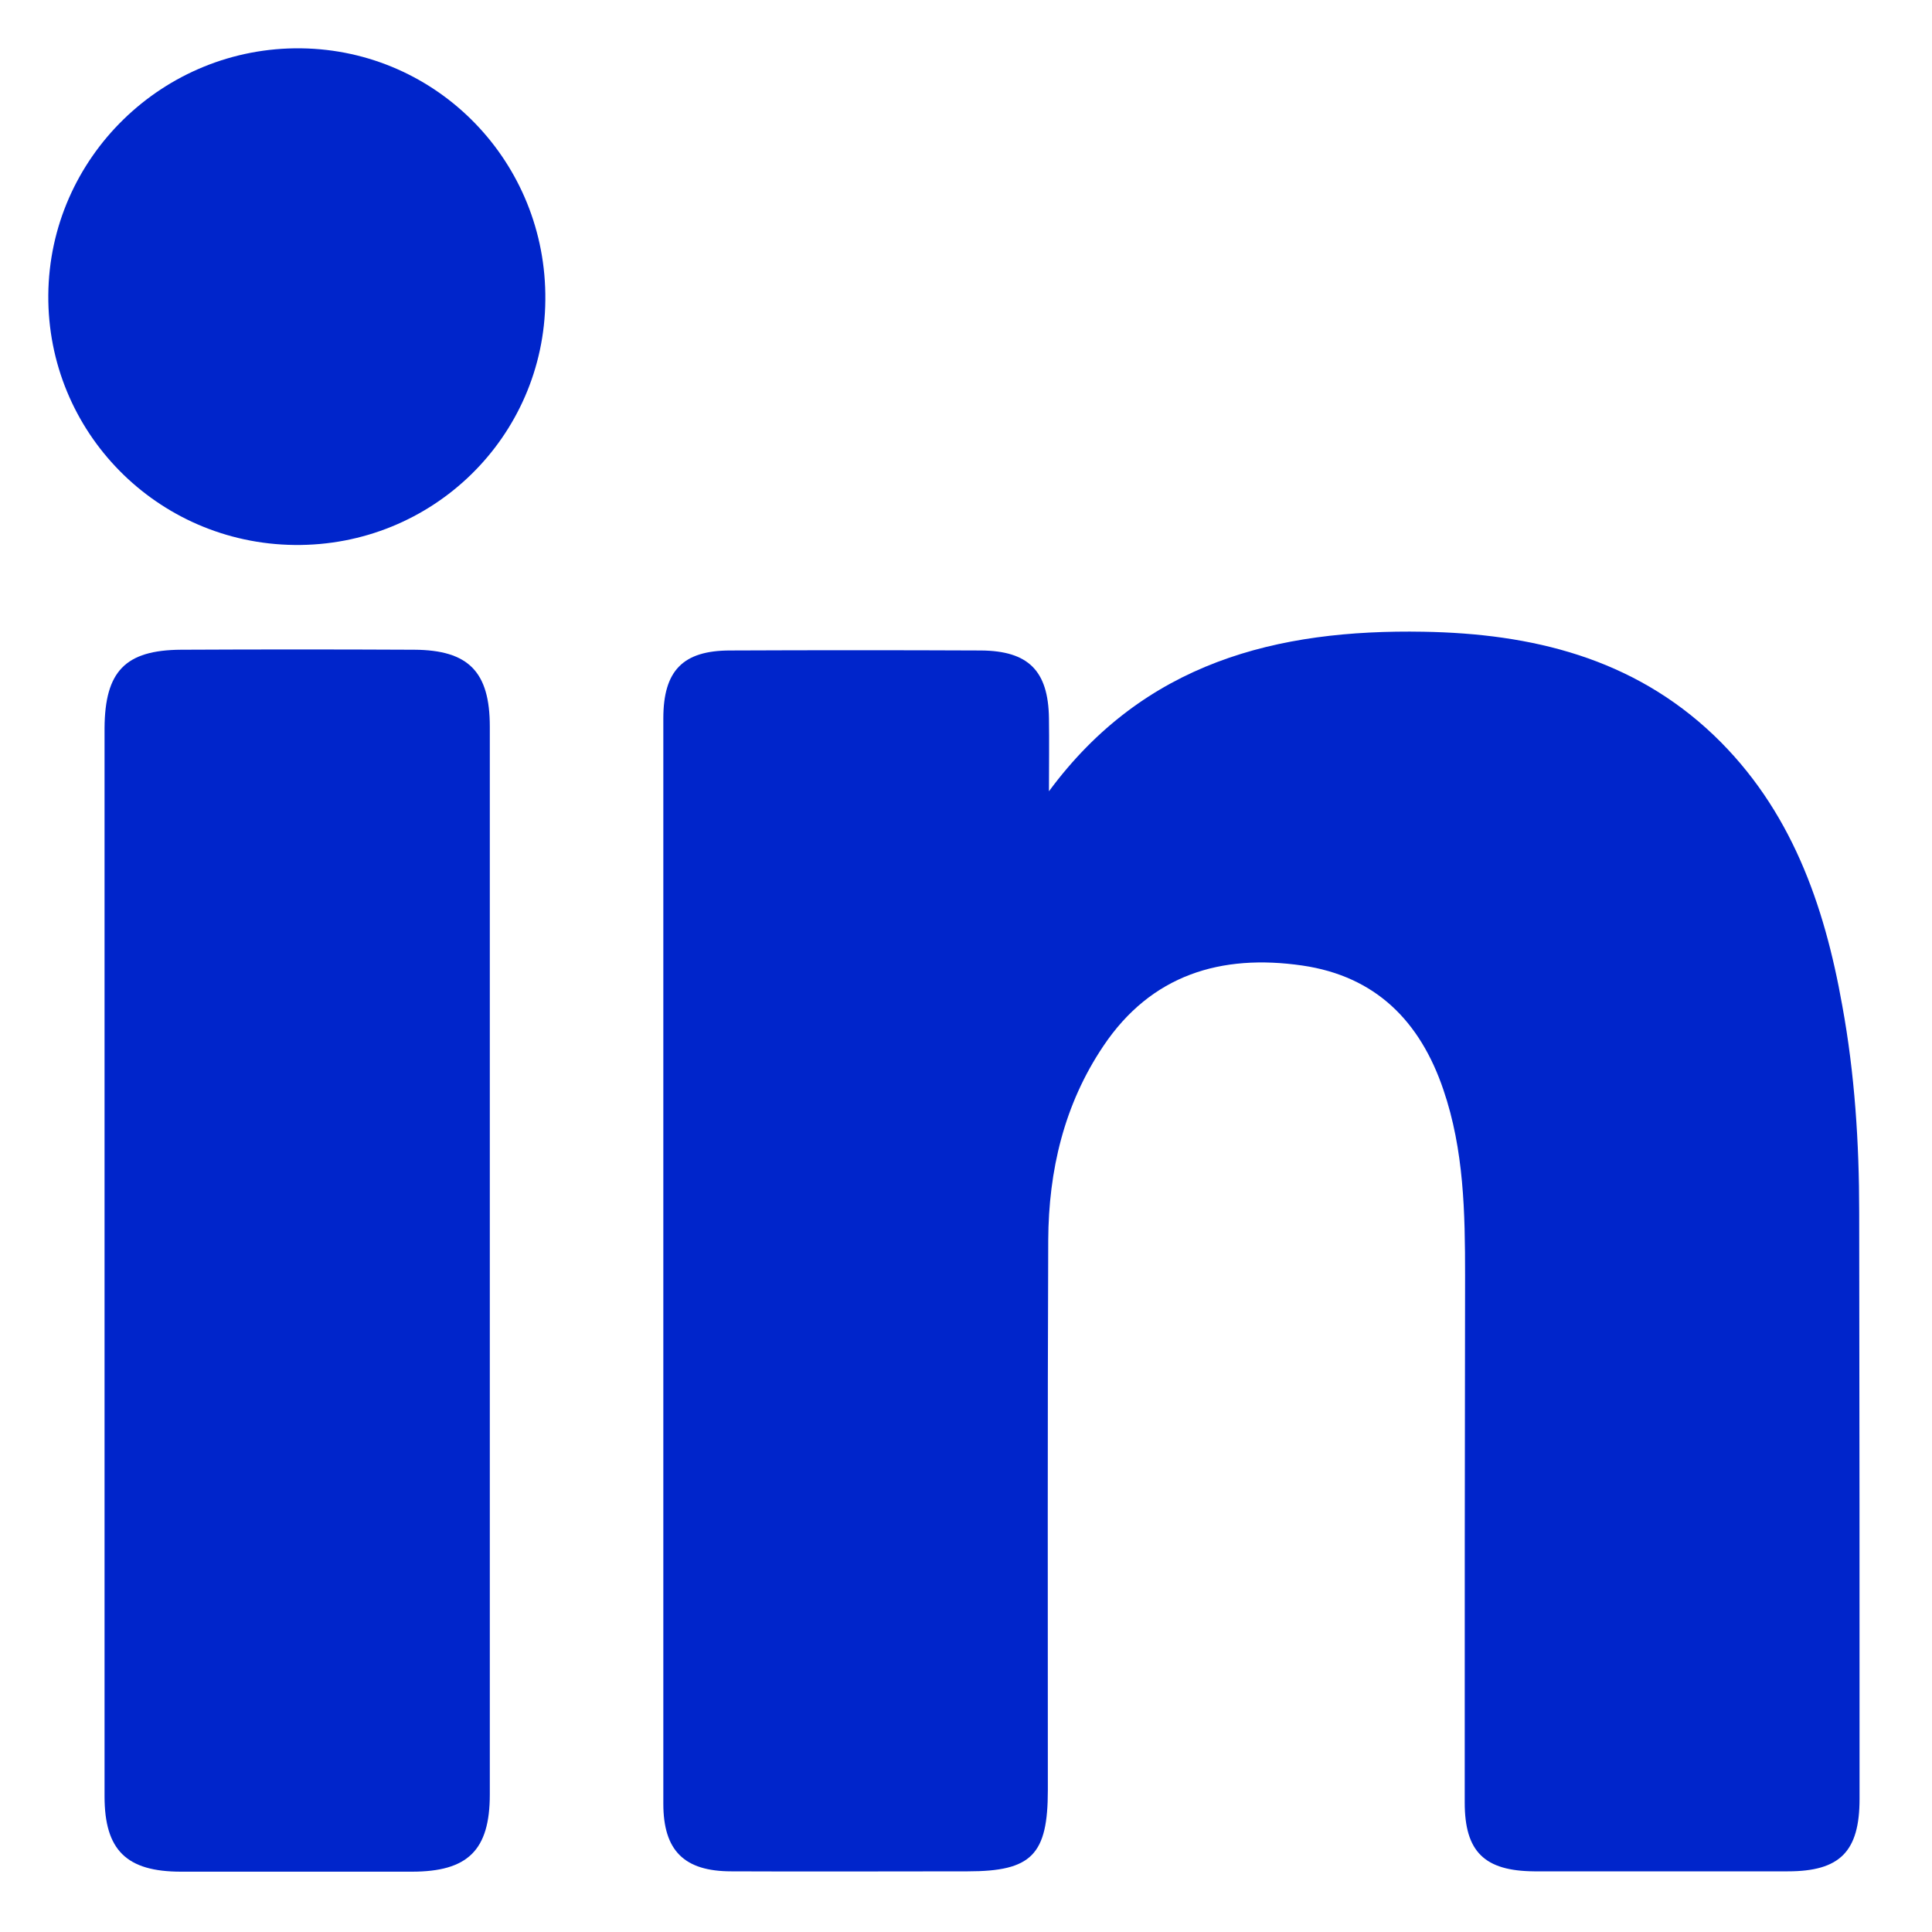 <svg width="80" height="80" viewBox="0 0 80 80" fill="none" xmlns="http://www.w3.org/2000/svg">
<rect width="80" height="80" fill="none"/>
<path d="M17.162 26.904C13.935 26.888 10.707 26.888 7.496 26.904C5.182 26.919 4.345 27.802 4.329 30.146C4.329 37.498 4.329 44.85 4.329 52.203C4.329 59.601 4.329 66.984 4.329 74.382C4.329 76.619 5.243 77.502 7.496 77.502C10.677 77.502 13.858 77.502 17.055 77.502C19.369 77.502 20.282 76.619 20.282 74.305C20.282 59.57 20.282 44.82 20.282 30.085C20.282 27.817 19.399 26.919 17.162 26.904Z" fill="#0025cb"/>
<path d="M12.473 2.001C6.765 1.925 2.046 6.522 2 12.215C1.955 17.878 6.506 22.505 12.199 22.566C17.892 22.627 22.535 18.106 22.581 12.428C22.642 6.735 18.136 2.077 12.473 2.001Z" fill="#0025cb"/>
<path d="M76.284 41.639C75.539 37.438 74.153 33.496 70.972 30.451C67.608 27.239 63.422 26.235 58.947 26.159C52.873 26.052 47.378 27.422 43.435 32.765C43.435 31.76 43.45 30.74 43.435 29.736C43.405 27.772 42.583 26.95 40.619 26.935C37.163 26.92 33.693 26.92 30.237 26.935C28.274 26.935 27.467 27.772 27.467 29.751C27.467 44.73 27.467 59.708 27.467 74.687C27.467 76.635 28.335 77.488 30.283 77.488C33.541 77.503 36.813 77.488 40.071 77.488C42.72 77.488 43.389 76.803 43.389 74.124C43.389 66.543 43.374 58.947 43.405 51.351C43.42 48.474 44.059 45.734 45.688 43.314C47.667 40.361 50.559 39.493 53.923 39.98C56.968 40.422 58.809 42.294 59.768 45.125C60.621 47.622 60.666 50.21 60.666 52.813C60.651 60.089 60.651 67.365 60.651 74.641C60.651 76.681 61.473 77.472 63.528 77.488C67.029 77.488 70.531 77.488 74.032 77.488C76.193 77.488 77 76.666 77 74.489C77 66.391 77 58.293 76.985 50.194C76.985 47.333 76.802 44.471 76.284 41.639Z" fill="#0025cb"/>
</svg>
